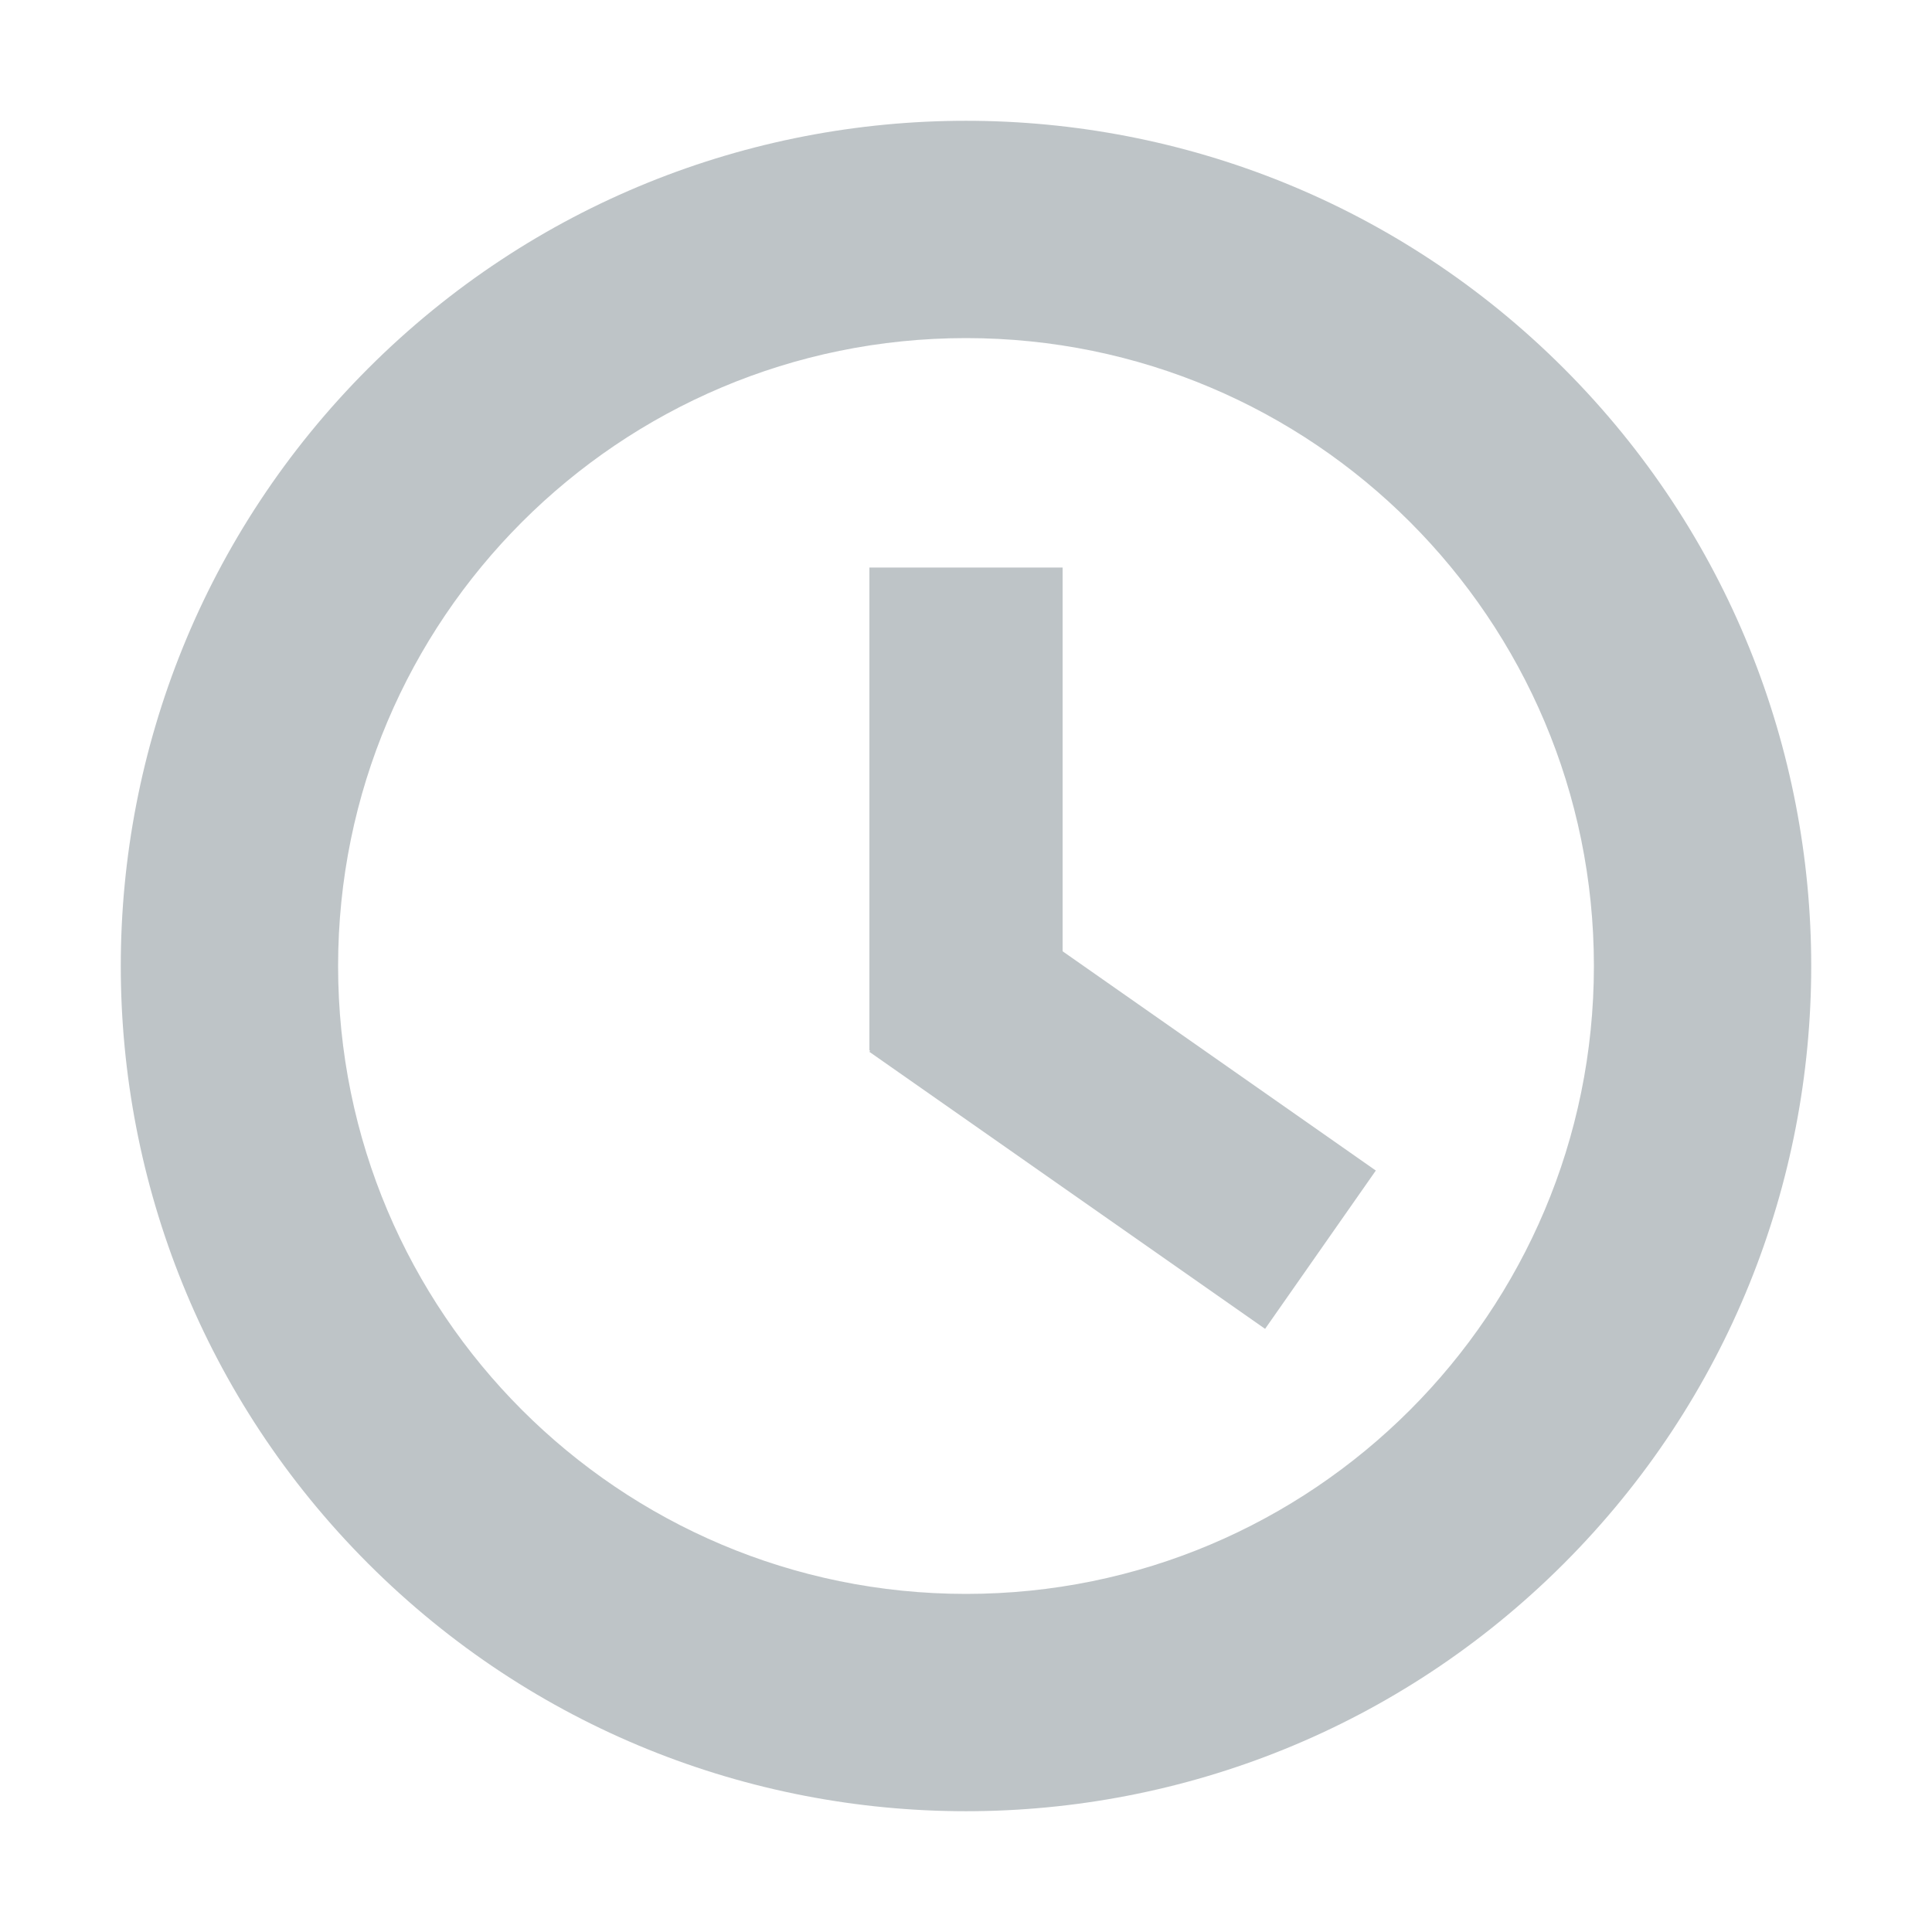 <svg width="16" height="16" viewBox="0 0 16 16" fill="none" xmlns="http://www.w3.org/2000/svg">
  <path fill-rule="evenodd" clip-rule="evenodd"
        d="M3.05 3.05C0.317 5.784 0.317 10.216 3.05 12.95C5.784 15.683 10.216 15.683 12.95 12.95C15.683 10.216 15.683 5.784 12.95 3.05C10.216 0.317 5.784 0.317 3.05 3.05ZM2.8 8C2.8 10.872 5.128 13.2 8 13.2C10.872 13.2 13.2 10.872 13.2 8C13.2 5.128 10.872 2.8 8 2.8C5.128 2.8 2.8 5.128 2.8 8Z"
        fill="#7F8B91" fill-opacity="0.5"/>
  <path fill-rule="evenodd" clip-rule="evenodd"
        d="M8.8 4.7H7.2V8.7H7.207L7.2 8.711L10.477 11.005L11.394 9.694L8.8 7.878V4.7Z" fill="#7F8B91"
        fill-opacity="0.5"/>
</svg>
